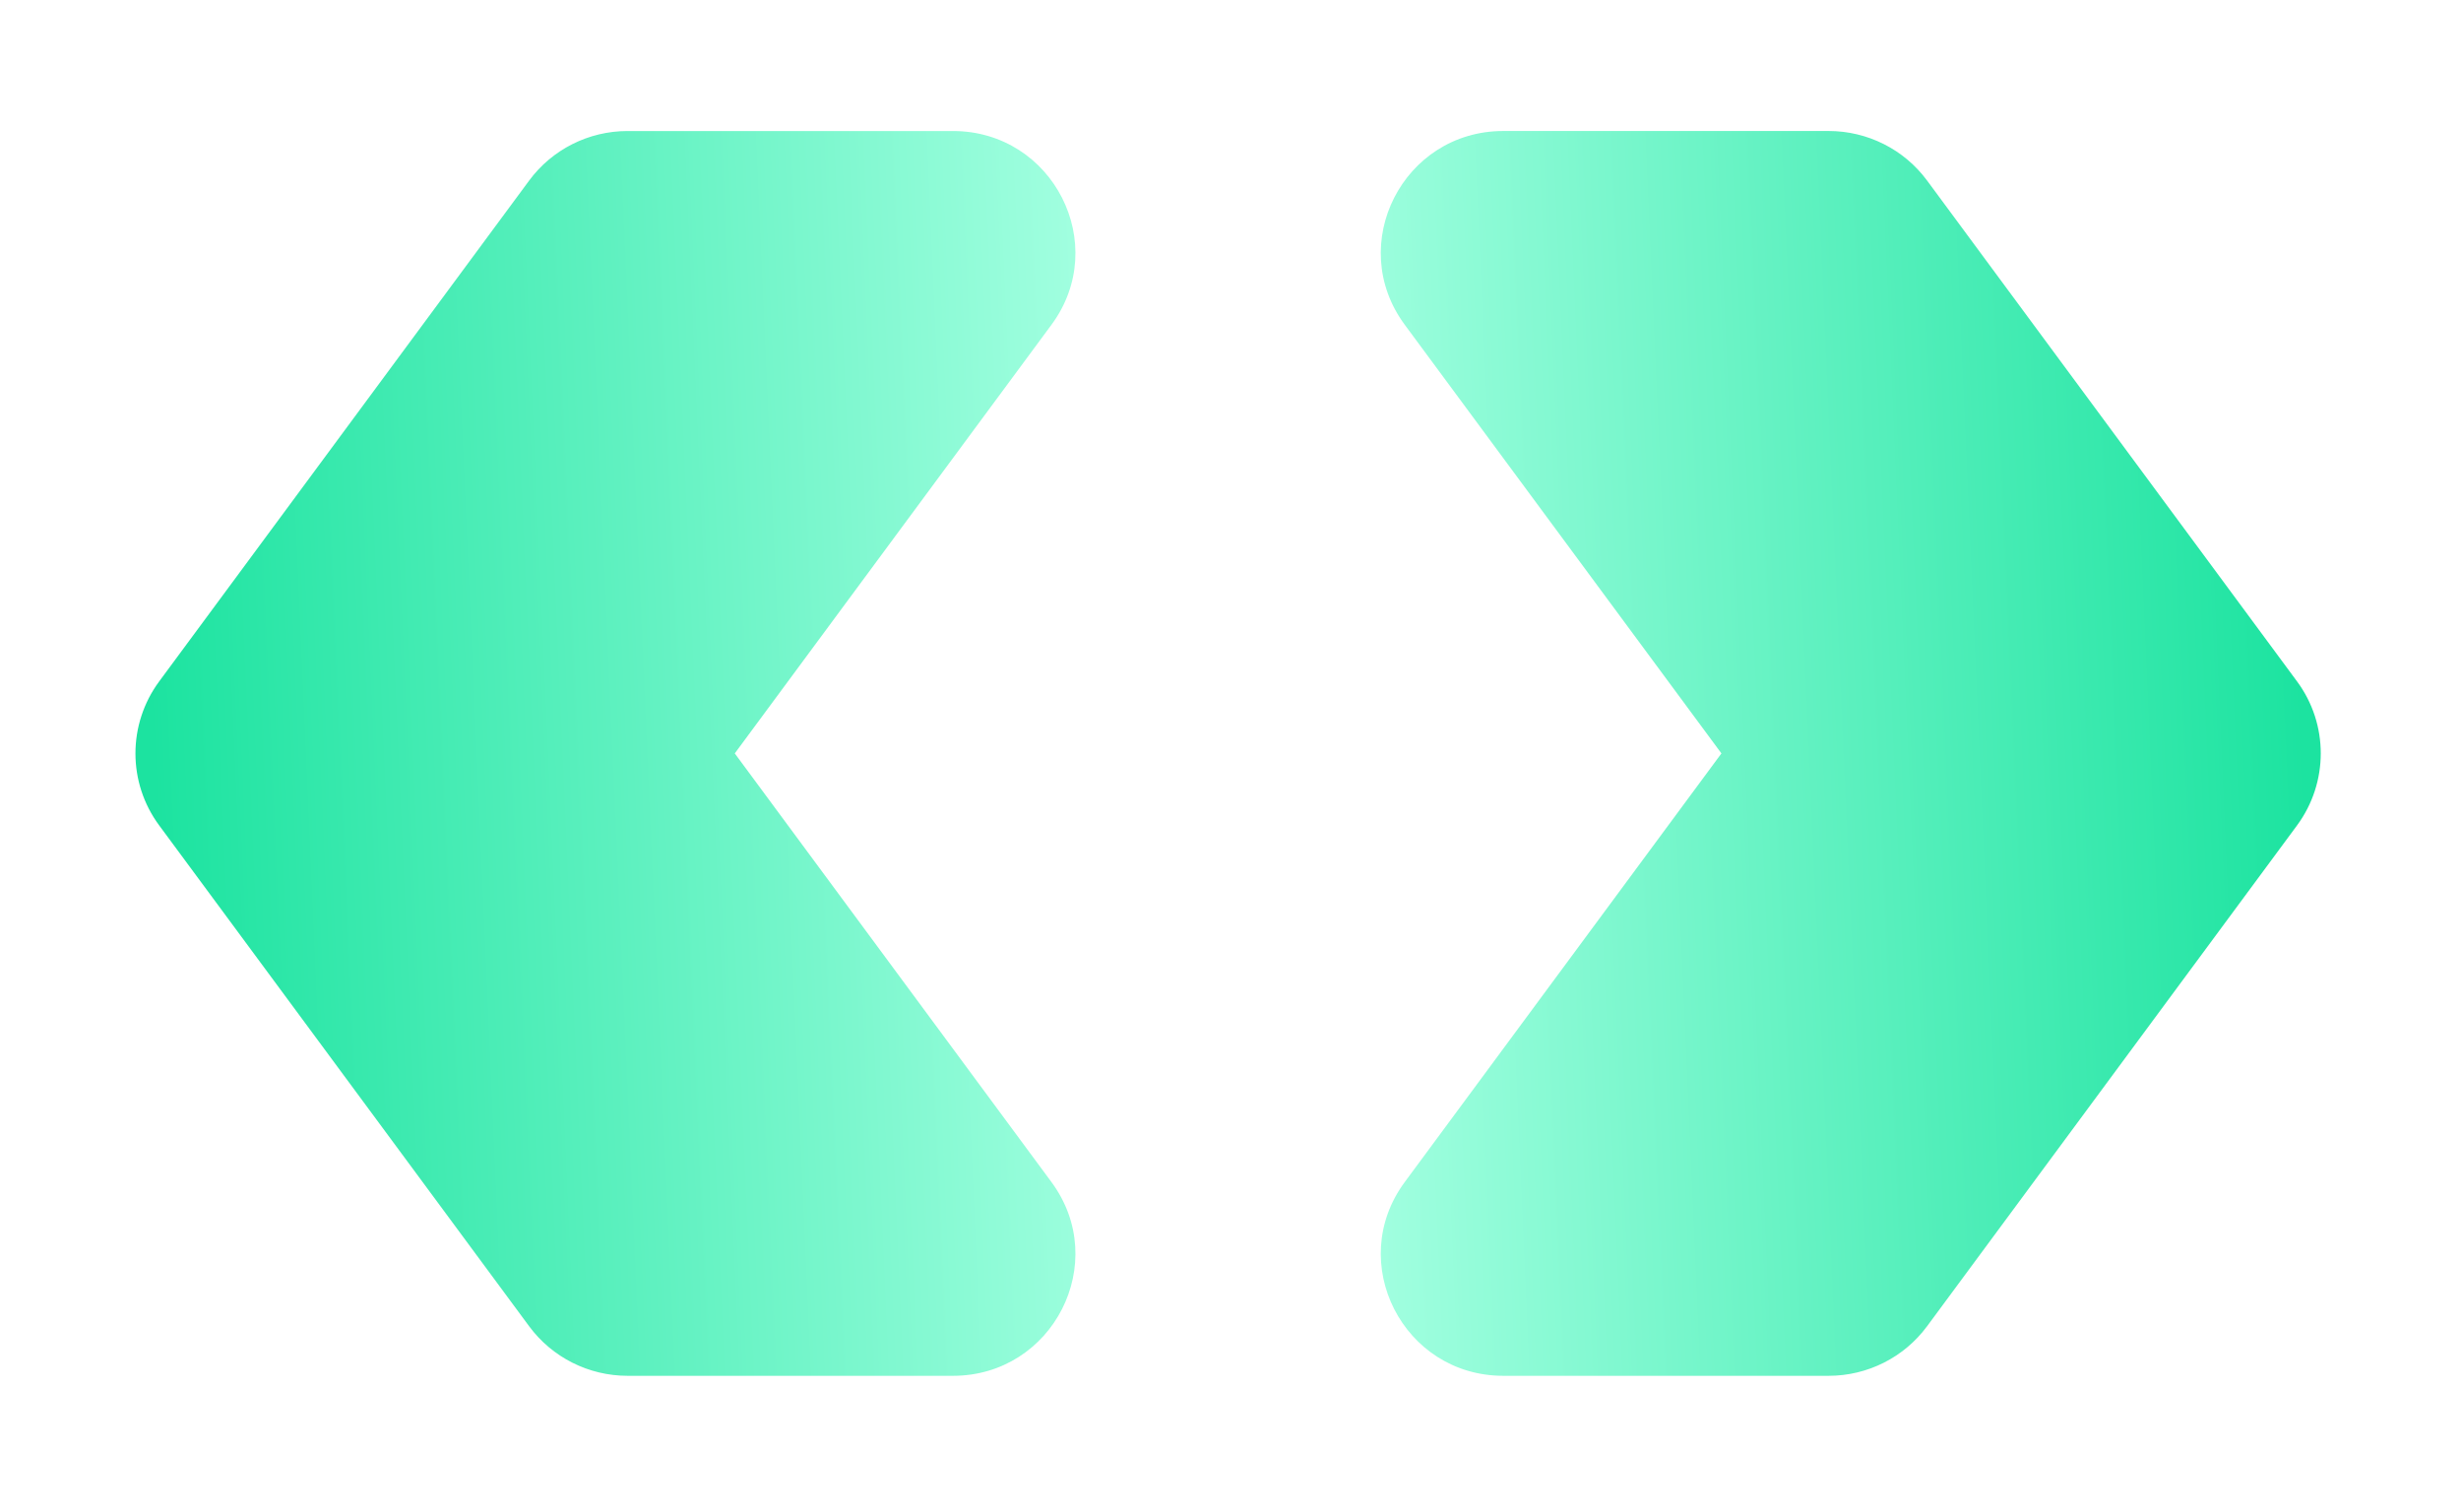 <svg width="83" height="51" viewBox="0 0 83 51" fill="none" xmlns="http://www.w3.org/2000/svg">
<g filter="url(#filter0_d_1668_2411)">
<path d="M5.37 23.84L17.844 40.728C18.622 41.782 19.854 42.402 21.169 42.402H32.137C35.517 42.402 37.464 38.579 35.462 35.868L24.781 21.41L35.462 6.953C37.464 4.242 35.517 0.419 32.137 0.419H21.169C19.854 0.419 18.622 1.038 17.844 2.093L5.37 18.98C4.301 20.428 4.301 22.397 5.37 23.84Z" fill="url(#paint0_linear_1668_2411)"/>
<path d="M77.469 18.98L64.995 2.092C64.217 1.038 62.984 0.418 61.669 0.418L50.702 0.418C47.322 0.418 45.374 4.242 47.376 6.952L58.057 21.41L47.376 35.868C45.374 38.578 47.322 42.402 50.702 42.402L61.669 42.402C62.984 42.402 64.217 41.782 64.995 40.727L77.469 23.84C78.537 22.392 78.537 20.423 77.469 18.98Z" fill="url(#paint1_linear_1668_2411)"/>
</g>
<defs>
<filter id="filter0_d_1668_2411" x="0.568" y="0.418" width="81.702" height="49.984" filterUnits="userSpaceOnUse" color-interpolation-filters="sRGB">
<feFlood flood-opacity="0" result="BackgroundImageFix"/>
<feColorMatrix in="SourceAlpha" type="matrix" values="0 0 0 0 0 0 0 0 0 0 0 0 0 0 0 0 0 0 127 0" result="hardAlpha"/>
<feOffset dy="4"/>
<feGaussianBlur stdDeviation="2"/>
<feComposite in2="hardAlpha" operator="out"/>
<feColorMatrix type="matrix" values="0 0 0 0 0 0 0 0 0 0 0 0 0 0 0 0 0 0 0.25 0"/>
<feBlend mode="normal" in2="BackgroundImageFix" result="effect1_dropShadow_1668_2411"/>
<feBlend mode="normal" in="SourceGraphic" in2="effect1_dropShadow_1668_2411" result="shape"/>
</filter>
<linearGradient id="paint0_linear_1668_2411" x1="37.332" y1="20.944" x2="5.184" y2="22.367" gradientUnits="userSpaceOnUse">
<stop stop-color="#A2FFE0"/>
<stop offset="1" stop-color="#1CE3A0"/>
</linearGradient>
<linearGradient id="paint1_linear_1668_2411" x1="45.506" y1="21.876" x2="77.654" y2="20.454" gradientUnits="userSpaceOnUse">
<stop stop-color="#A2FFE0"/>
<stop offset="1" stop-color="#1CE3A0"/>
</linearGradient>
</defs>
</svg>
